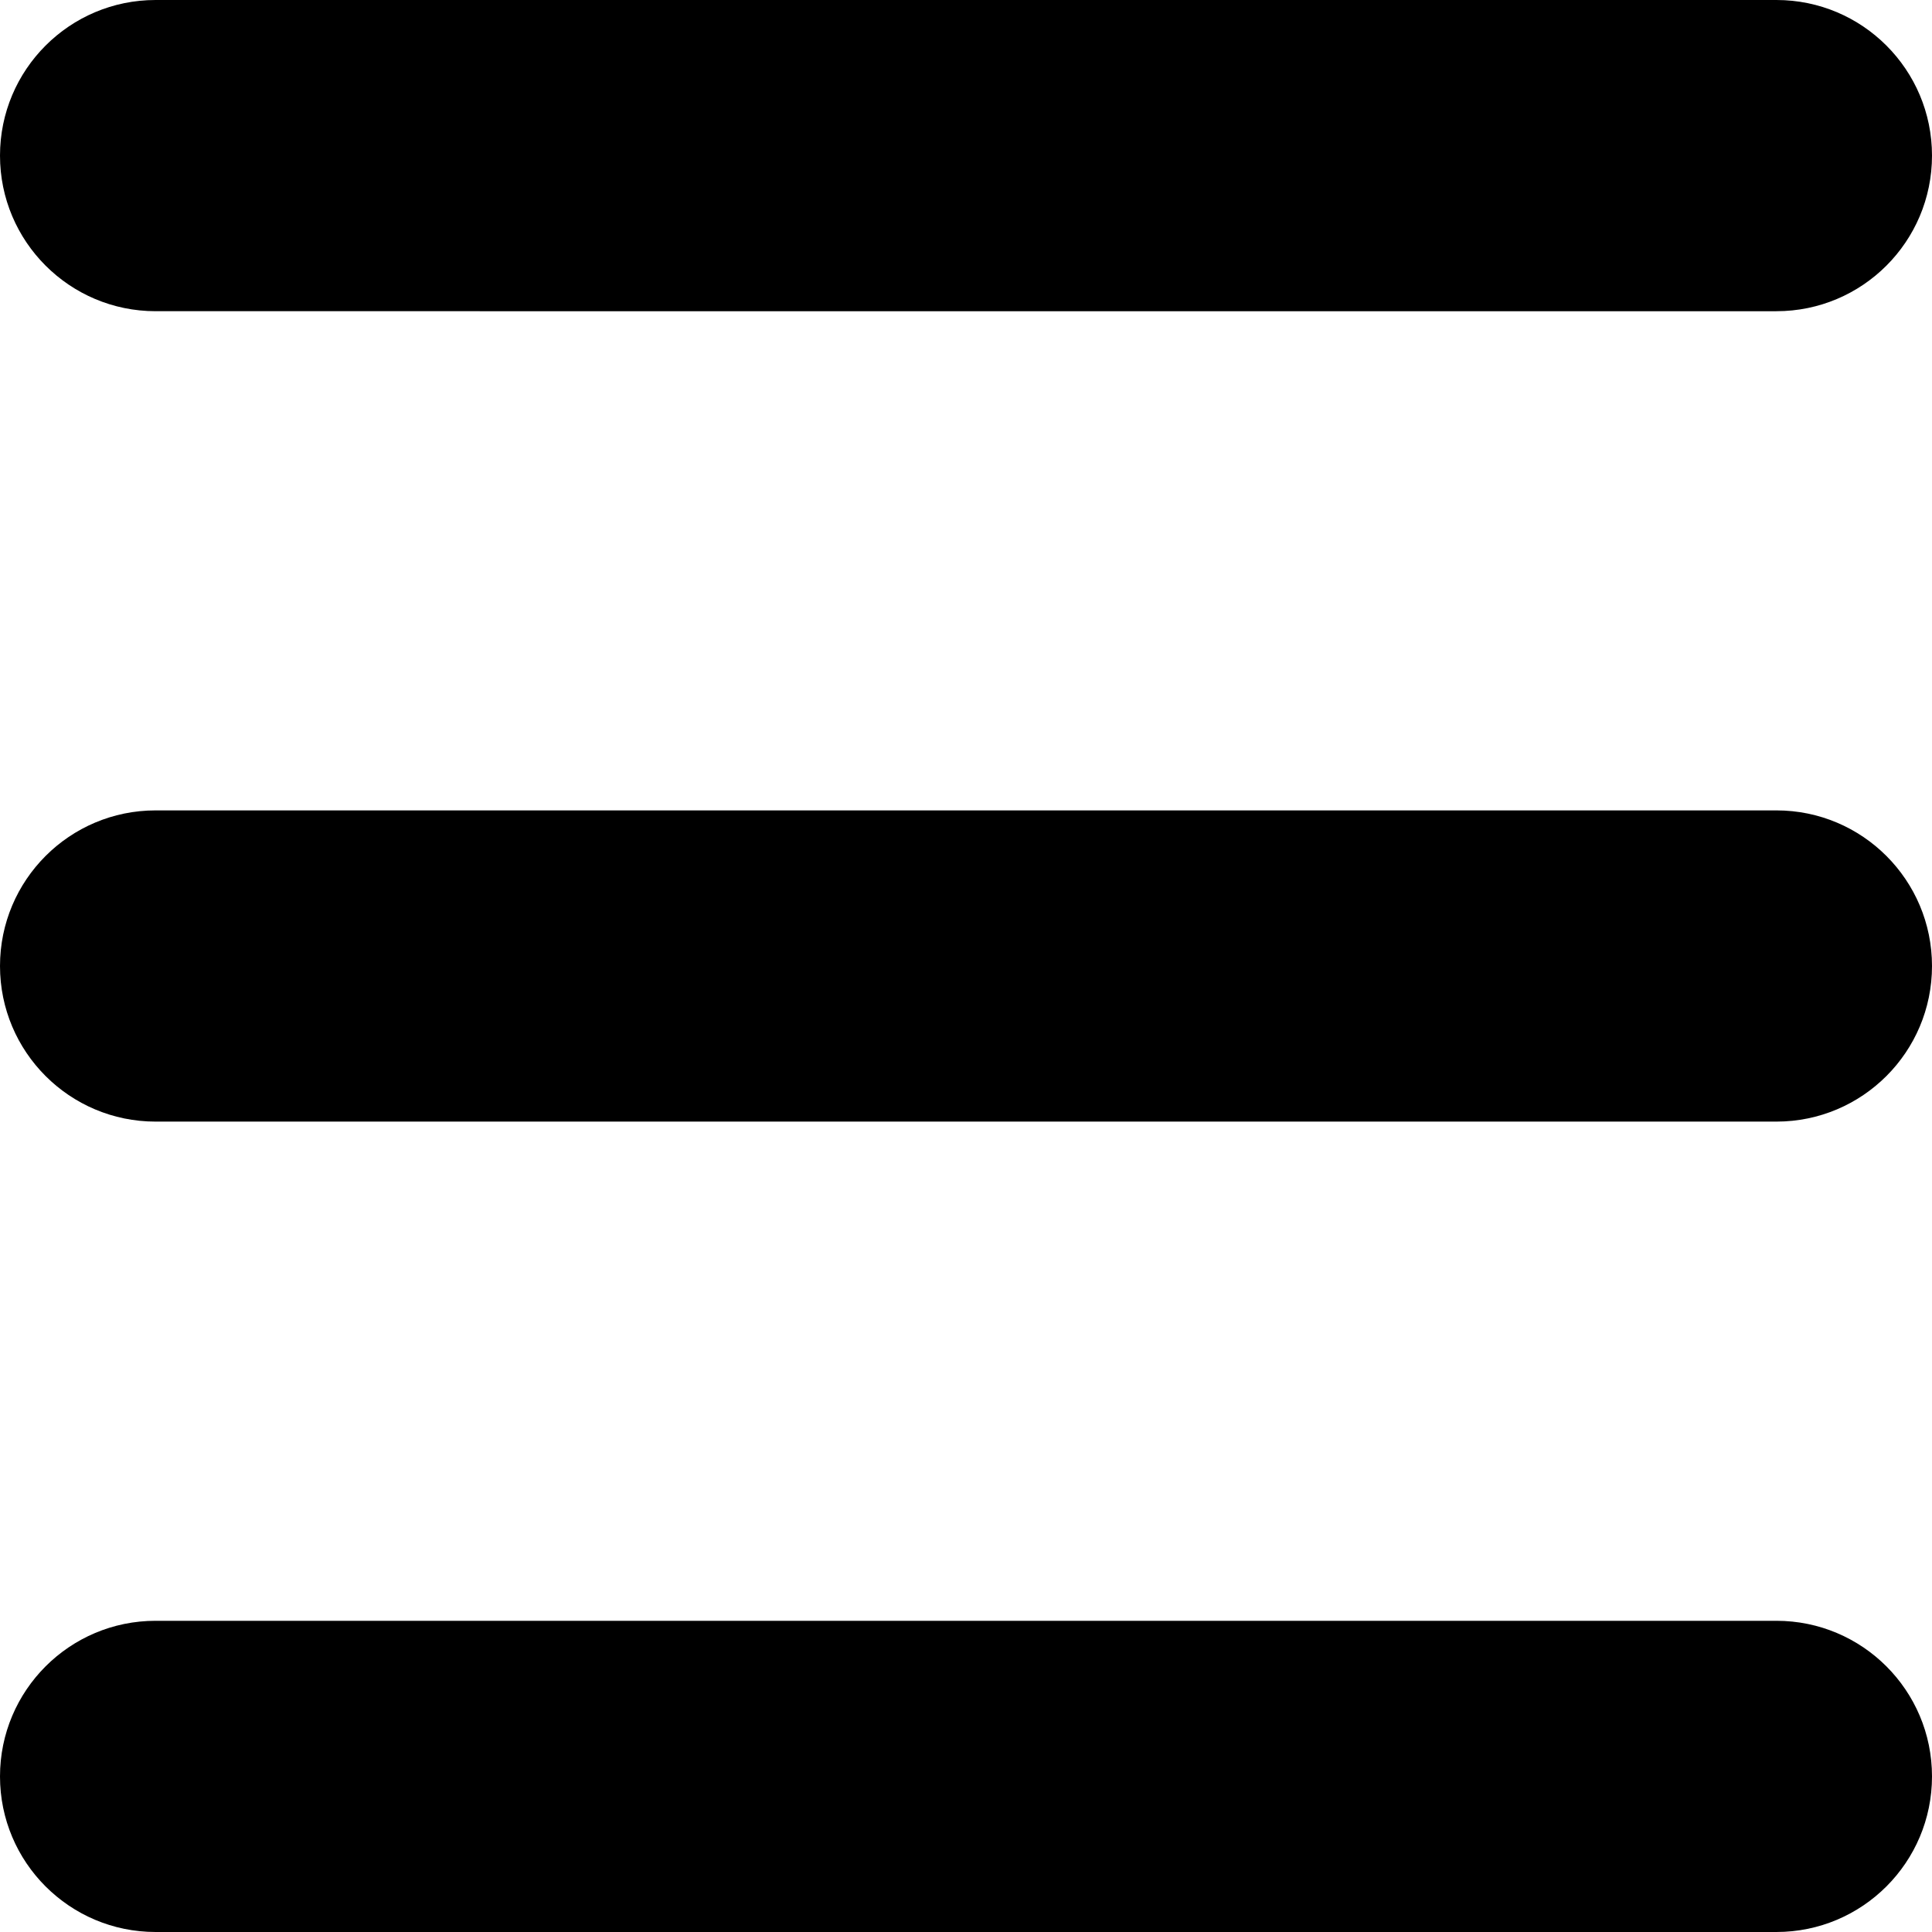 <?xml version="1.0" encoding="utf-8"?>
<!-- Generator: Adobe Illustrator 16.0.0, SVG Export Plug-In . SVG Version: 6.00 Build 0)  -->
<!DOCTYPE svg PUBLIC "-//W3C//DTD SVG 1.1//EN" "http://www.w3.org/Graphics/SVG/1.1/DTD/svg11.dtd">
<svg version="1.1" id="Capa_1" xmlns="http://www.w3.org/2000/svg" xmlns:xlink="http://www.w3.org/1999/xlink" x="0px" y="0px"
	 width="100px" height="100px" viewBox="0 0 100 100" enable-background="new 0 0 100 100" xml:space="preserve">
<path d="M100,8.054c0,4.448-3.605,8.054-8.054,8.054H8.054C3.606,16.107,0,12.501,0,8.054l0,0C0,3.606,3.606,0,8.054,0h83.893
	C96.395,0,100,3.606,100,8.054L100,8.054z"/>
<path d="M100,91.947c0,4.447-3.605,8.053-8.054,8.053H8.054C3.606,100,0,96.395,0,91.947l0,0c0-4.448,3.606-8.055,8.054-8.055
	h83.893C96.395,83.893,100,87.499,100,91.947L100,91.947z"/>
<path d="M100,50.001c0,4.447-3.605,8.053-8.054,8.053H8.054C3.606,58.054,0,54.448,0,50.001l0,0c0-4.448,3.606-8.055,8.054-8.055
	h83.893C96.395,41.946,100,45.553,100,50.001L100,50.001z"/>
</svg>
